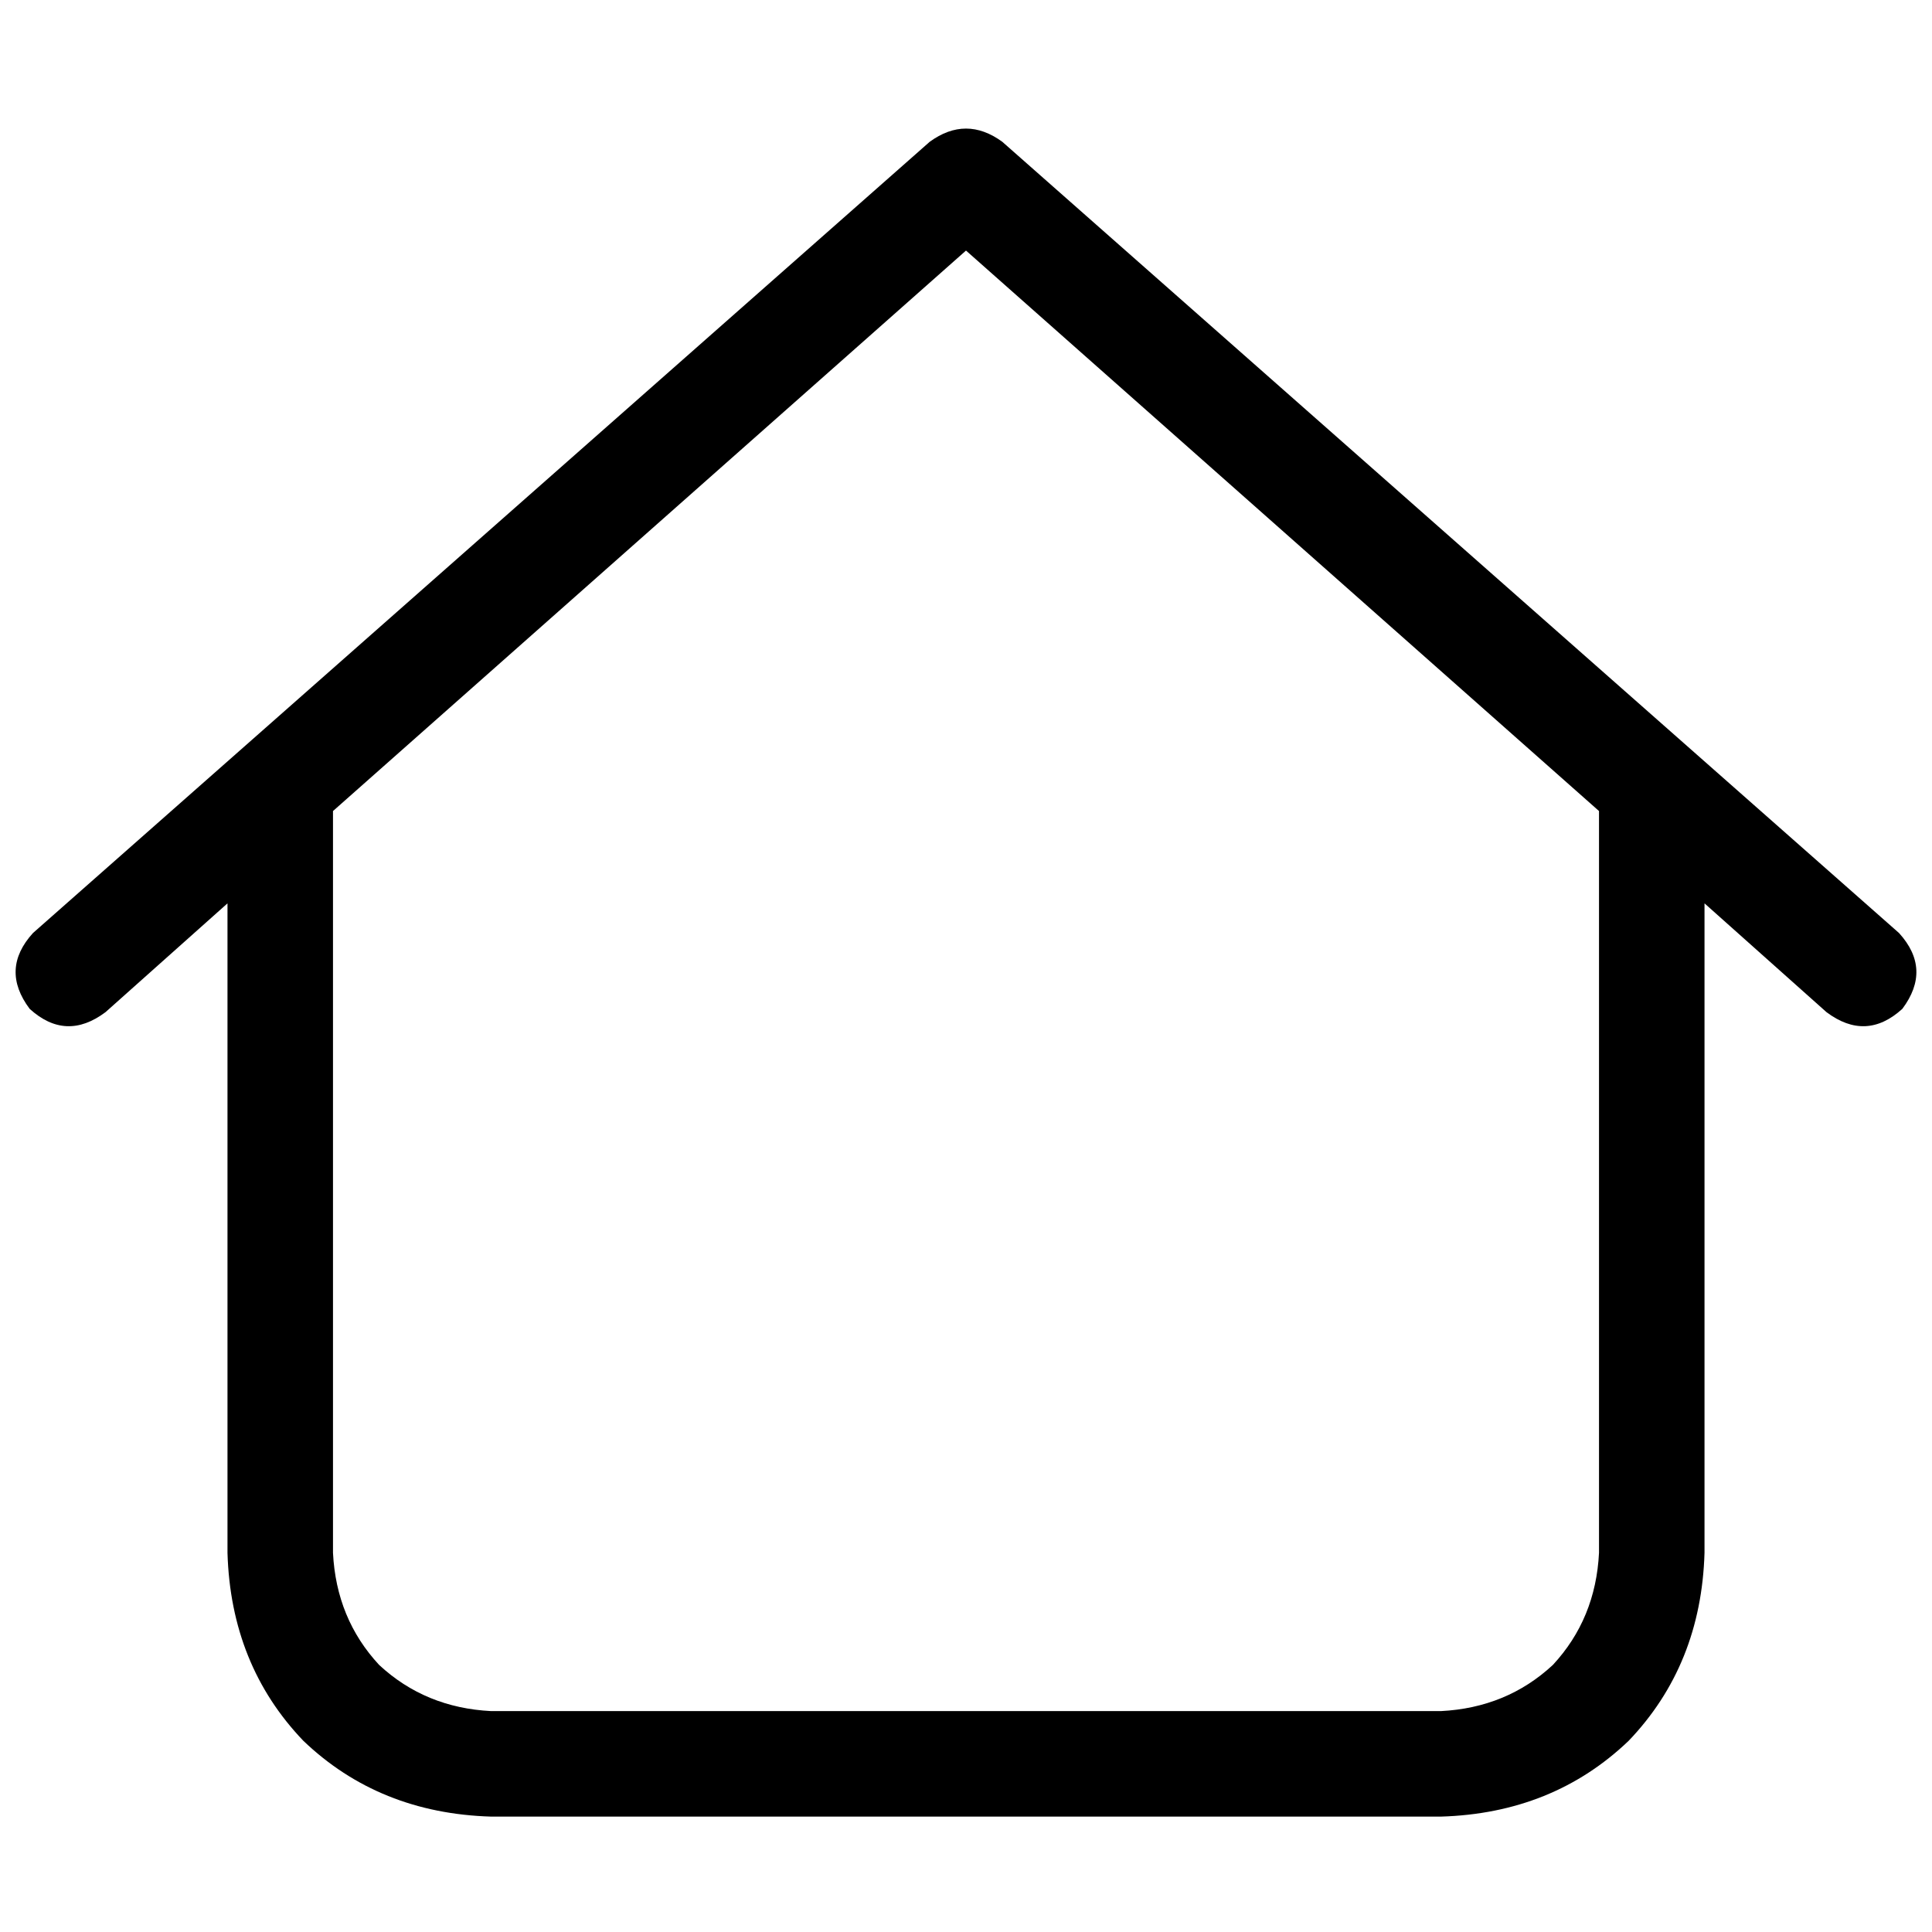 <svg xmlns="http://www.w3.org/2000/svg" viewBox="0 0 512 512">
  <path d="M 246.389 37.57 Q 256 30.58 265.611 37.57 L 503.263 247.263 Q 512 256.874 504.137 267.358 Q 494.526 276.096 484.041 268.232 L 451.713 239.399 L 451.713 411.522 Q 450.84 441.229 431.618 461.324 Q 411.522 480.546 381.816 481.42 L 130.184 481.42 Q 100.478 480.546 80.382 461.324 Q 61.16 441.229 60.287 411.522 L 60.287 239.399 L 27.959 268.232 Q 17.474 276.096 7.863 267.358 Q 0 256.874 8.737 247.263 L 246.389 37.57 L 246.389 37.57 Z M 88.246 214.935 L 88.246 411.522 Q 89.119 428.997 100.478 441.229 Q 112.71 452.587 130.184 453.461 L 381.816 453.461 Q 399.29 452.587 411.522 441.229 Q 422.881 428.997 423.754 411.522 L 423.754 214.935 L 256 66.403 L 88.246 214.935 L 88.246 214.935 Z" />
</svg>